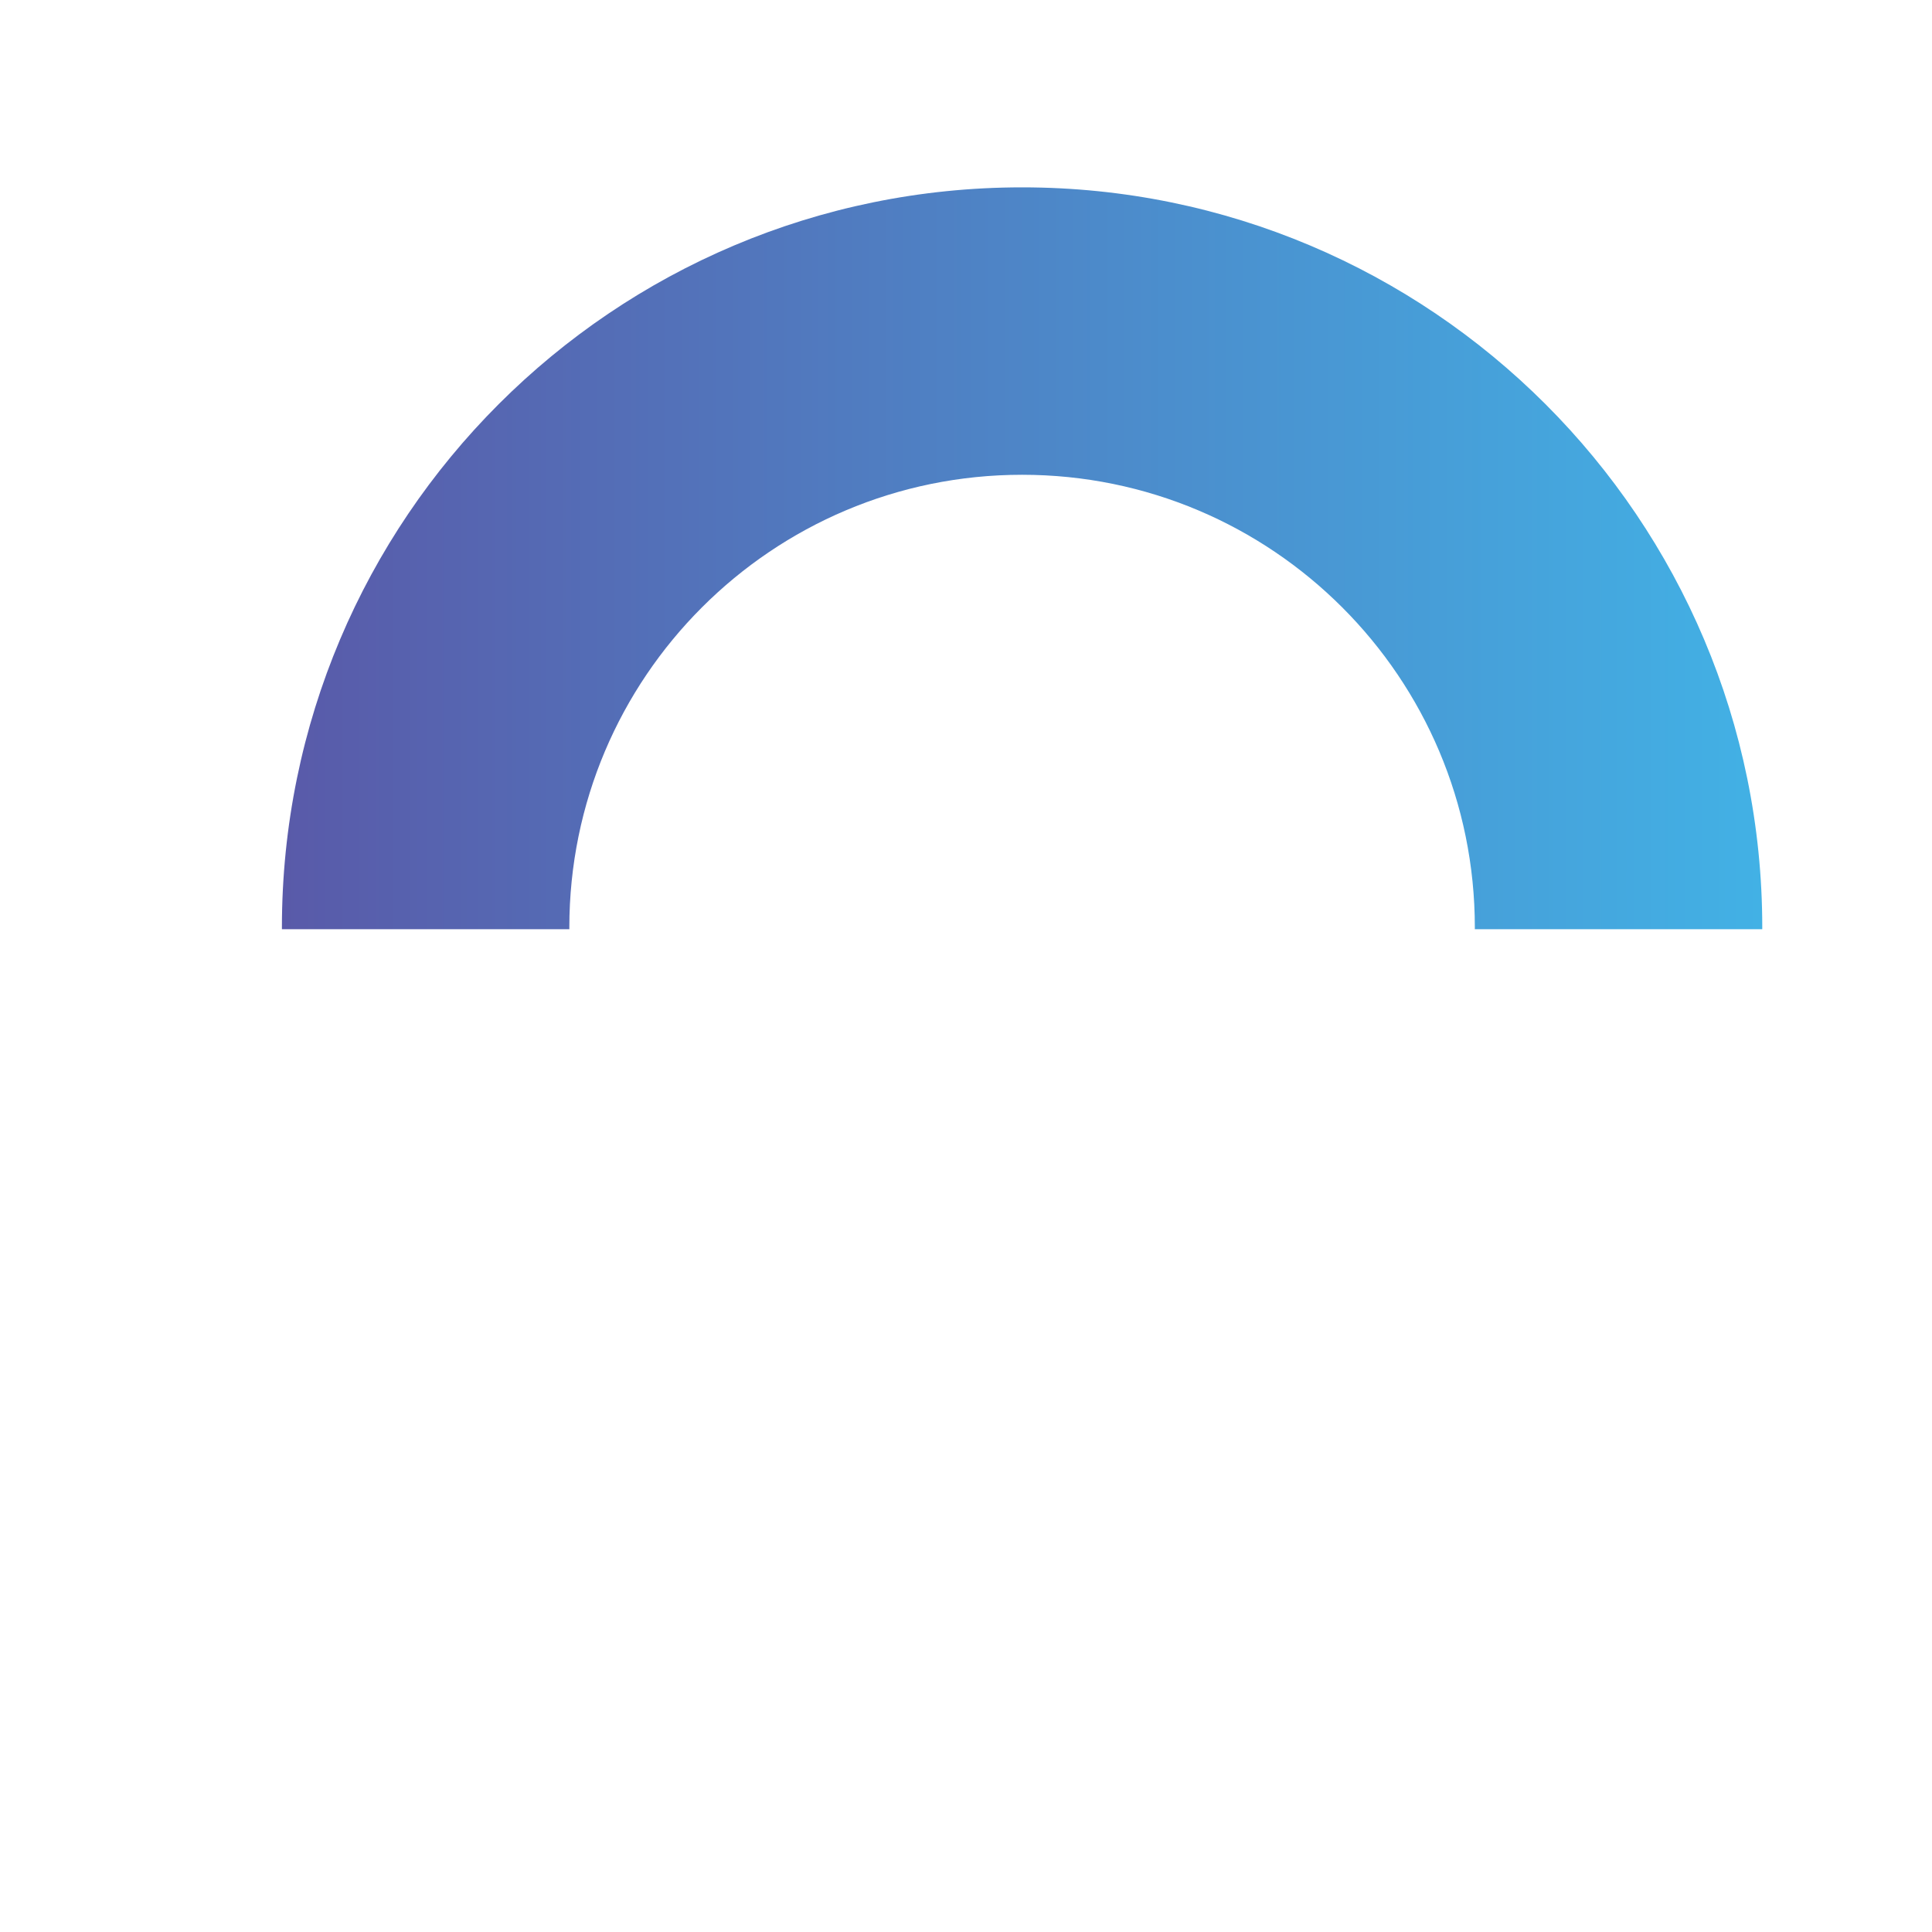 <?xml version="1.0" encoding="UTF-8"?>
<!DOCTYPE svg PUBLIC "-//W3C//DTD SVG 1.1//EN" "http://www.w3.org/Graphics/SVG/1.1/DTD/svg11.dtd">
<!-- Creator: CorelDRAW 2018 (64-Bit) -->
<svg xmlns="http://www.w3.org/2000/svg" xml:space="preserve" width="50mm" height="50mm" version="1.1" style="shape-rendering:geometricPrecision; text-rendering:geometricPrecision; image-rendering:optimizeQuality; fill-rule:evenodd; clip-rule:evenodd"
viewBox="0 0 5000 5000"
 xmlns:xlink="http://www.w3.org/1999/xlink">
 <defs>
  <style type="text/css">
   <![CDATA[
    .fil0 {fill:url(#id0)}
   ]]>
  </style>
  <linearGradient id="id0" gradientUnits="userSpaceOnUse" x1="729.13" y1="2399.87" x2="4560.11" y2="2399.87">
   <stop offset="0" style="stop-opacity:1; stop-color:#595AA9"/>
   <stop offset="1" style="stop-opacity:1; stop-color:#42B1E5"/>
  </linearGradient>
 </defs>
 <g id="Слой_x0020_1">
  <path class="fil0" d="M2645.15 484.87c1057.95,0 1915.58,857.63 1915.58,1915.58l-0.06 4.4 -743.85 0 0.06 -4.4c0,-647.13 -524.6,-1171.73 -1171.73,-1171.73 -647.13,0 -1171.73,524.6 -1171.73,1171.73l0.06 4.4 -743.85 0 -0.06 -4.4c0,-1057.95 857.63,-1915.58 1915.58,-1915.58z"/>
 </g>
</svg>
